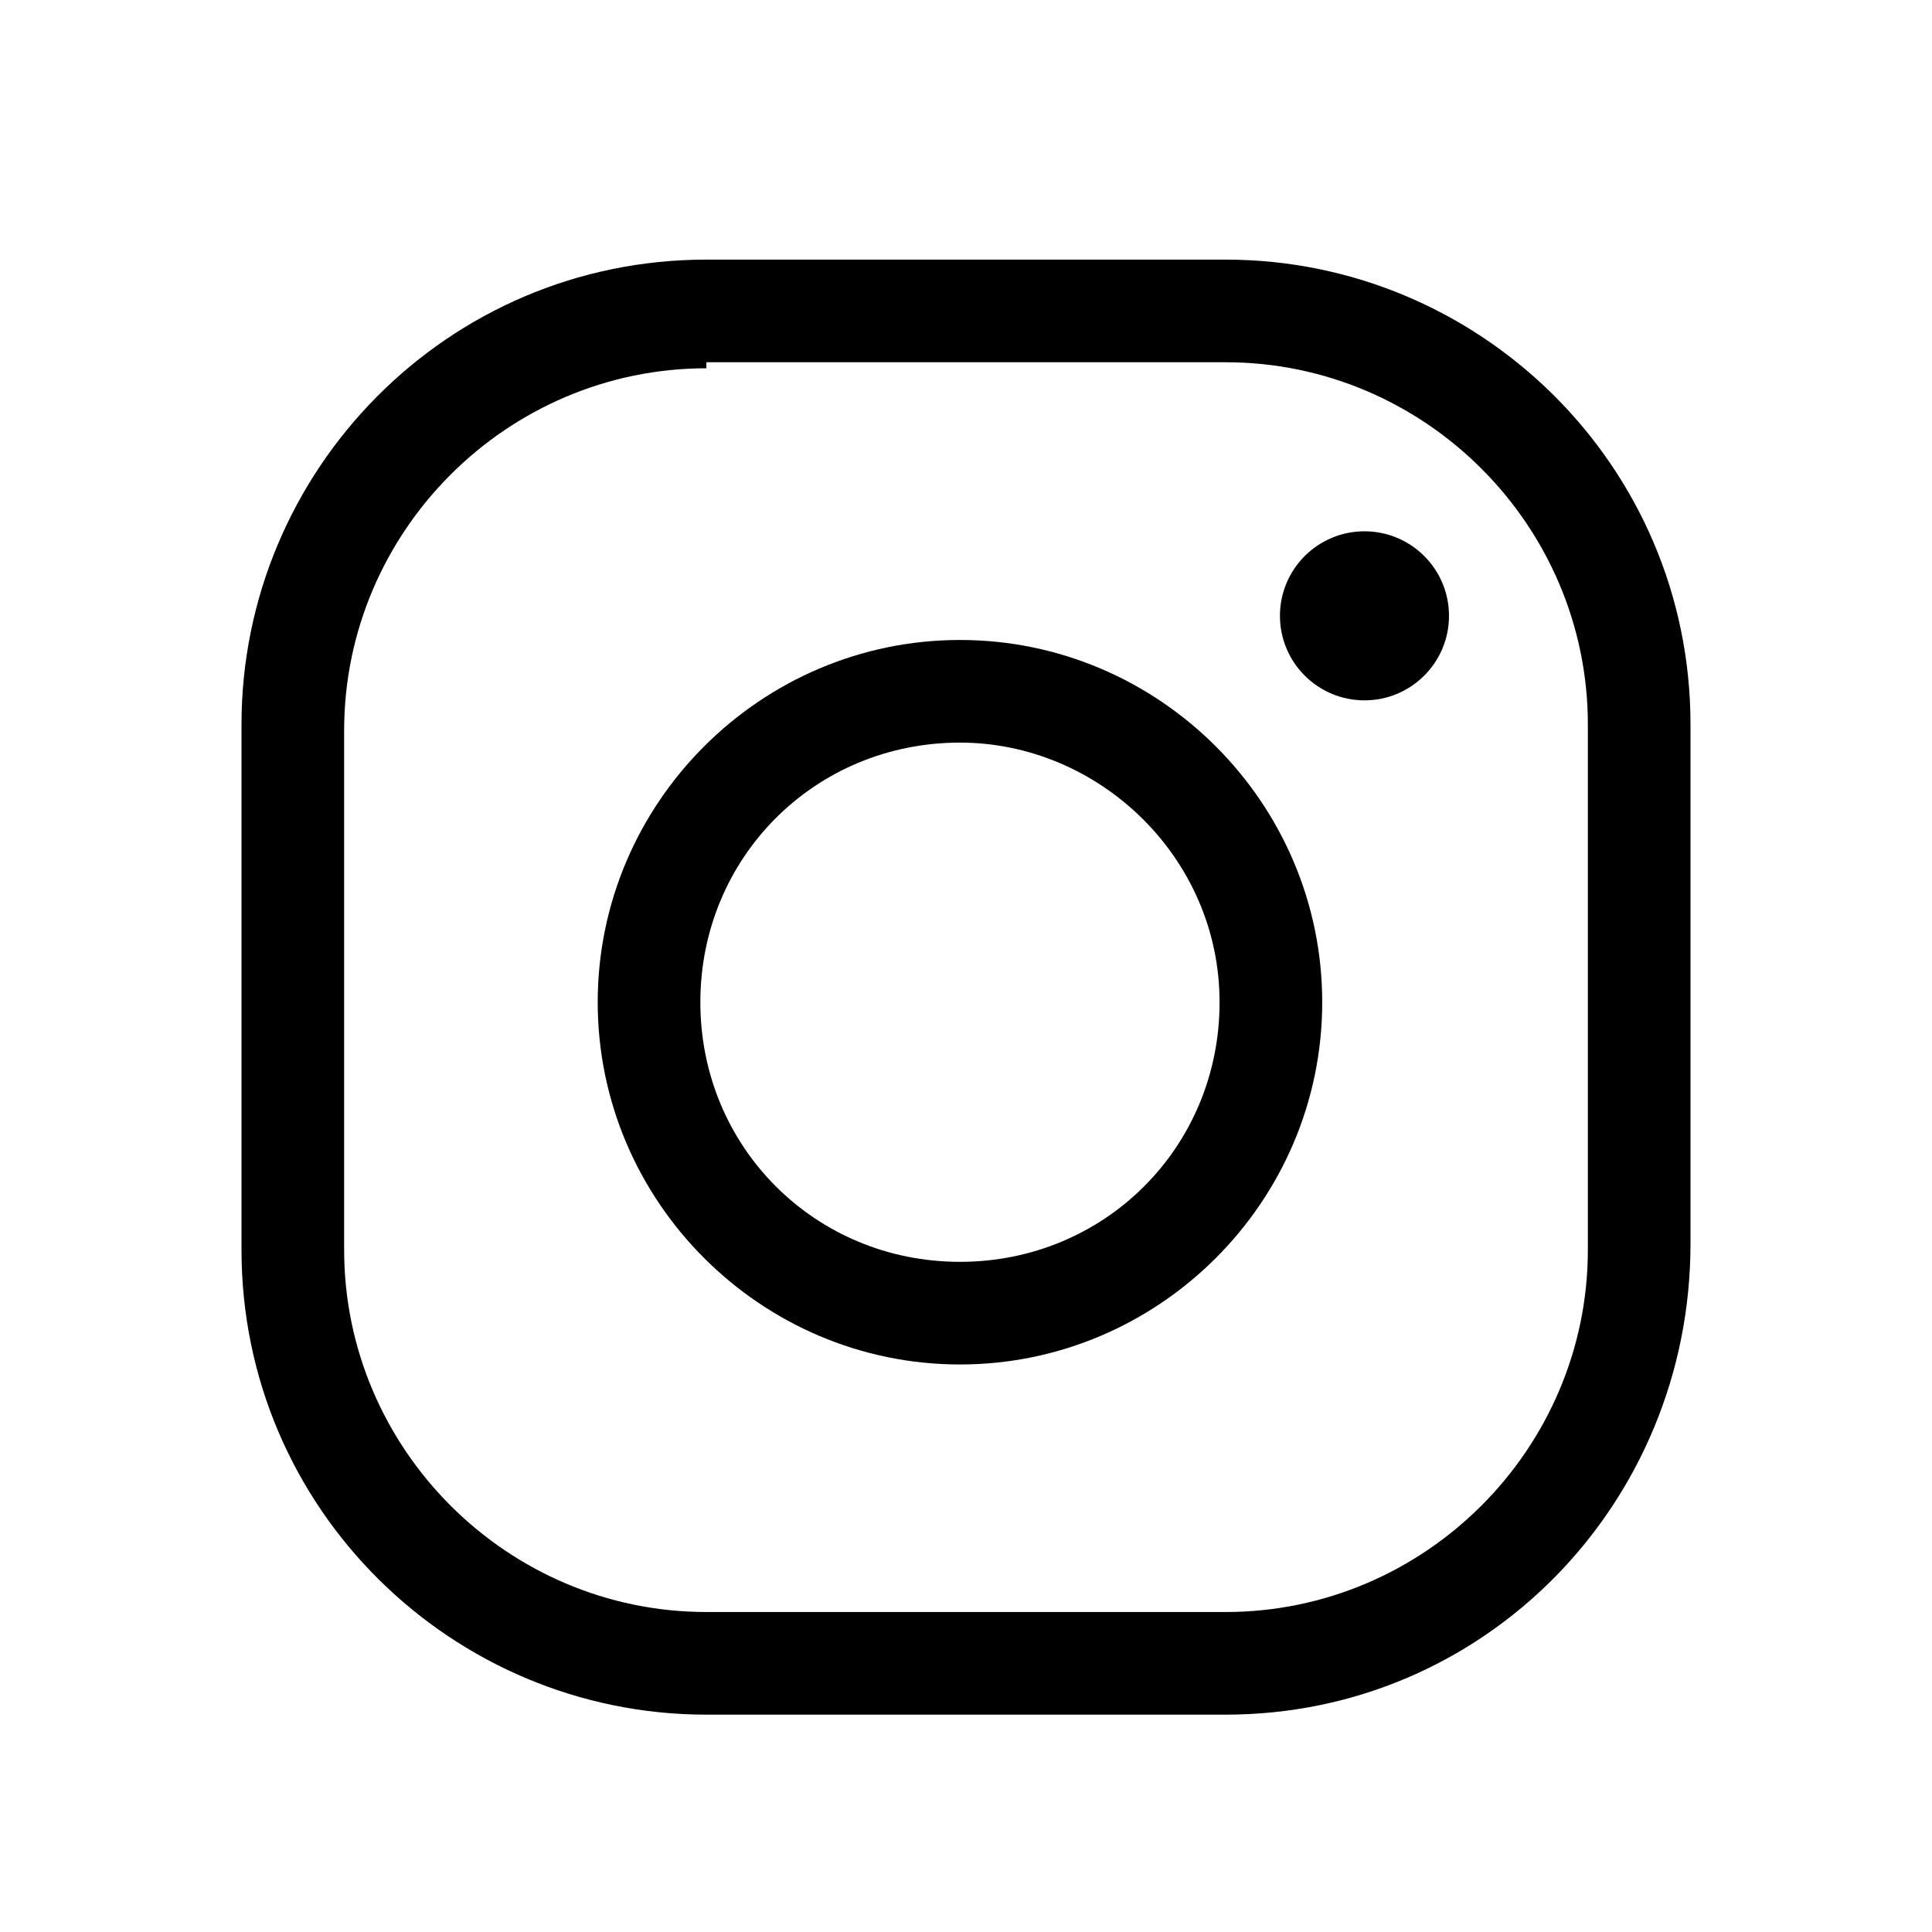 <?xml version="1.0" encoding="utf-8"?>
<!-- Generator: Adobe Illustrator 22.1.0, SVG Export Plug-In . SVG Version: 6.00 Build 0)  -->
<svg version="1.0" id="Capa_1" xmlns="http://www.w3.org/2000/svg" xmlns:xlink="http://www.w3.org/1999/xlink" x="0px" y="0px"
	 width="32px" height="32px" viewBox="0 0 32 32" style="enable-background:new 0 0 32 32;" xml:space="preserve">
<g>
	<g>
		<g>
			<path d="M15.9,22.6c-3.3,0-6-2.7-6-6c0-3.3,2.7-6,6-6c3.3,0,6,2.7,6,6C21.9,19.9,19.2,22.6,15.9,22.6z M15.9,12.3
				c-2.4,0-4.3,1.9-4.3,4.3c0,2.4,1.9,4.3,4.3,4.3c2.4,0,4.3-1.9,4.3-4.3C20.2,14.2,18.2,12.3,15.9,12.3z"/>
		</g>
	</g>
	<g>
		<circle cx="22.6" cy="10.2" r="1.4"/>
	</g>
	<g>
		<path d="M20.3,28.4h-8.6c-4.2,0-7.7-3.4-7.7-7.7V12c0-4.2,3.4-7.7,7.7-7.7h8.6c4.2,0,7.7,3.4,7.7,7.7v8.6
			C28,24.9,24.6,28.4,20.3,28.4z M11.7,6.1c-3.3,0-6,2.7-6,6v8.6c0,3.3,2.7,6,6,6h8.6c3.3,0,6-2.7,6-6V12c0-3.3-2.7-6-6-6H11.7z"/>
	</g>
</g>
</svg>
